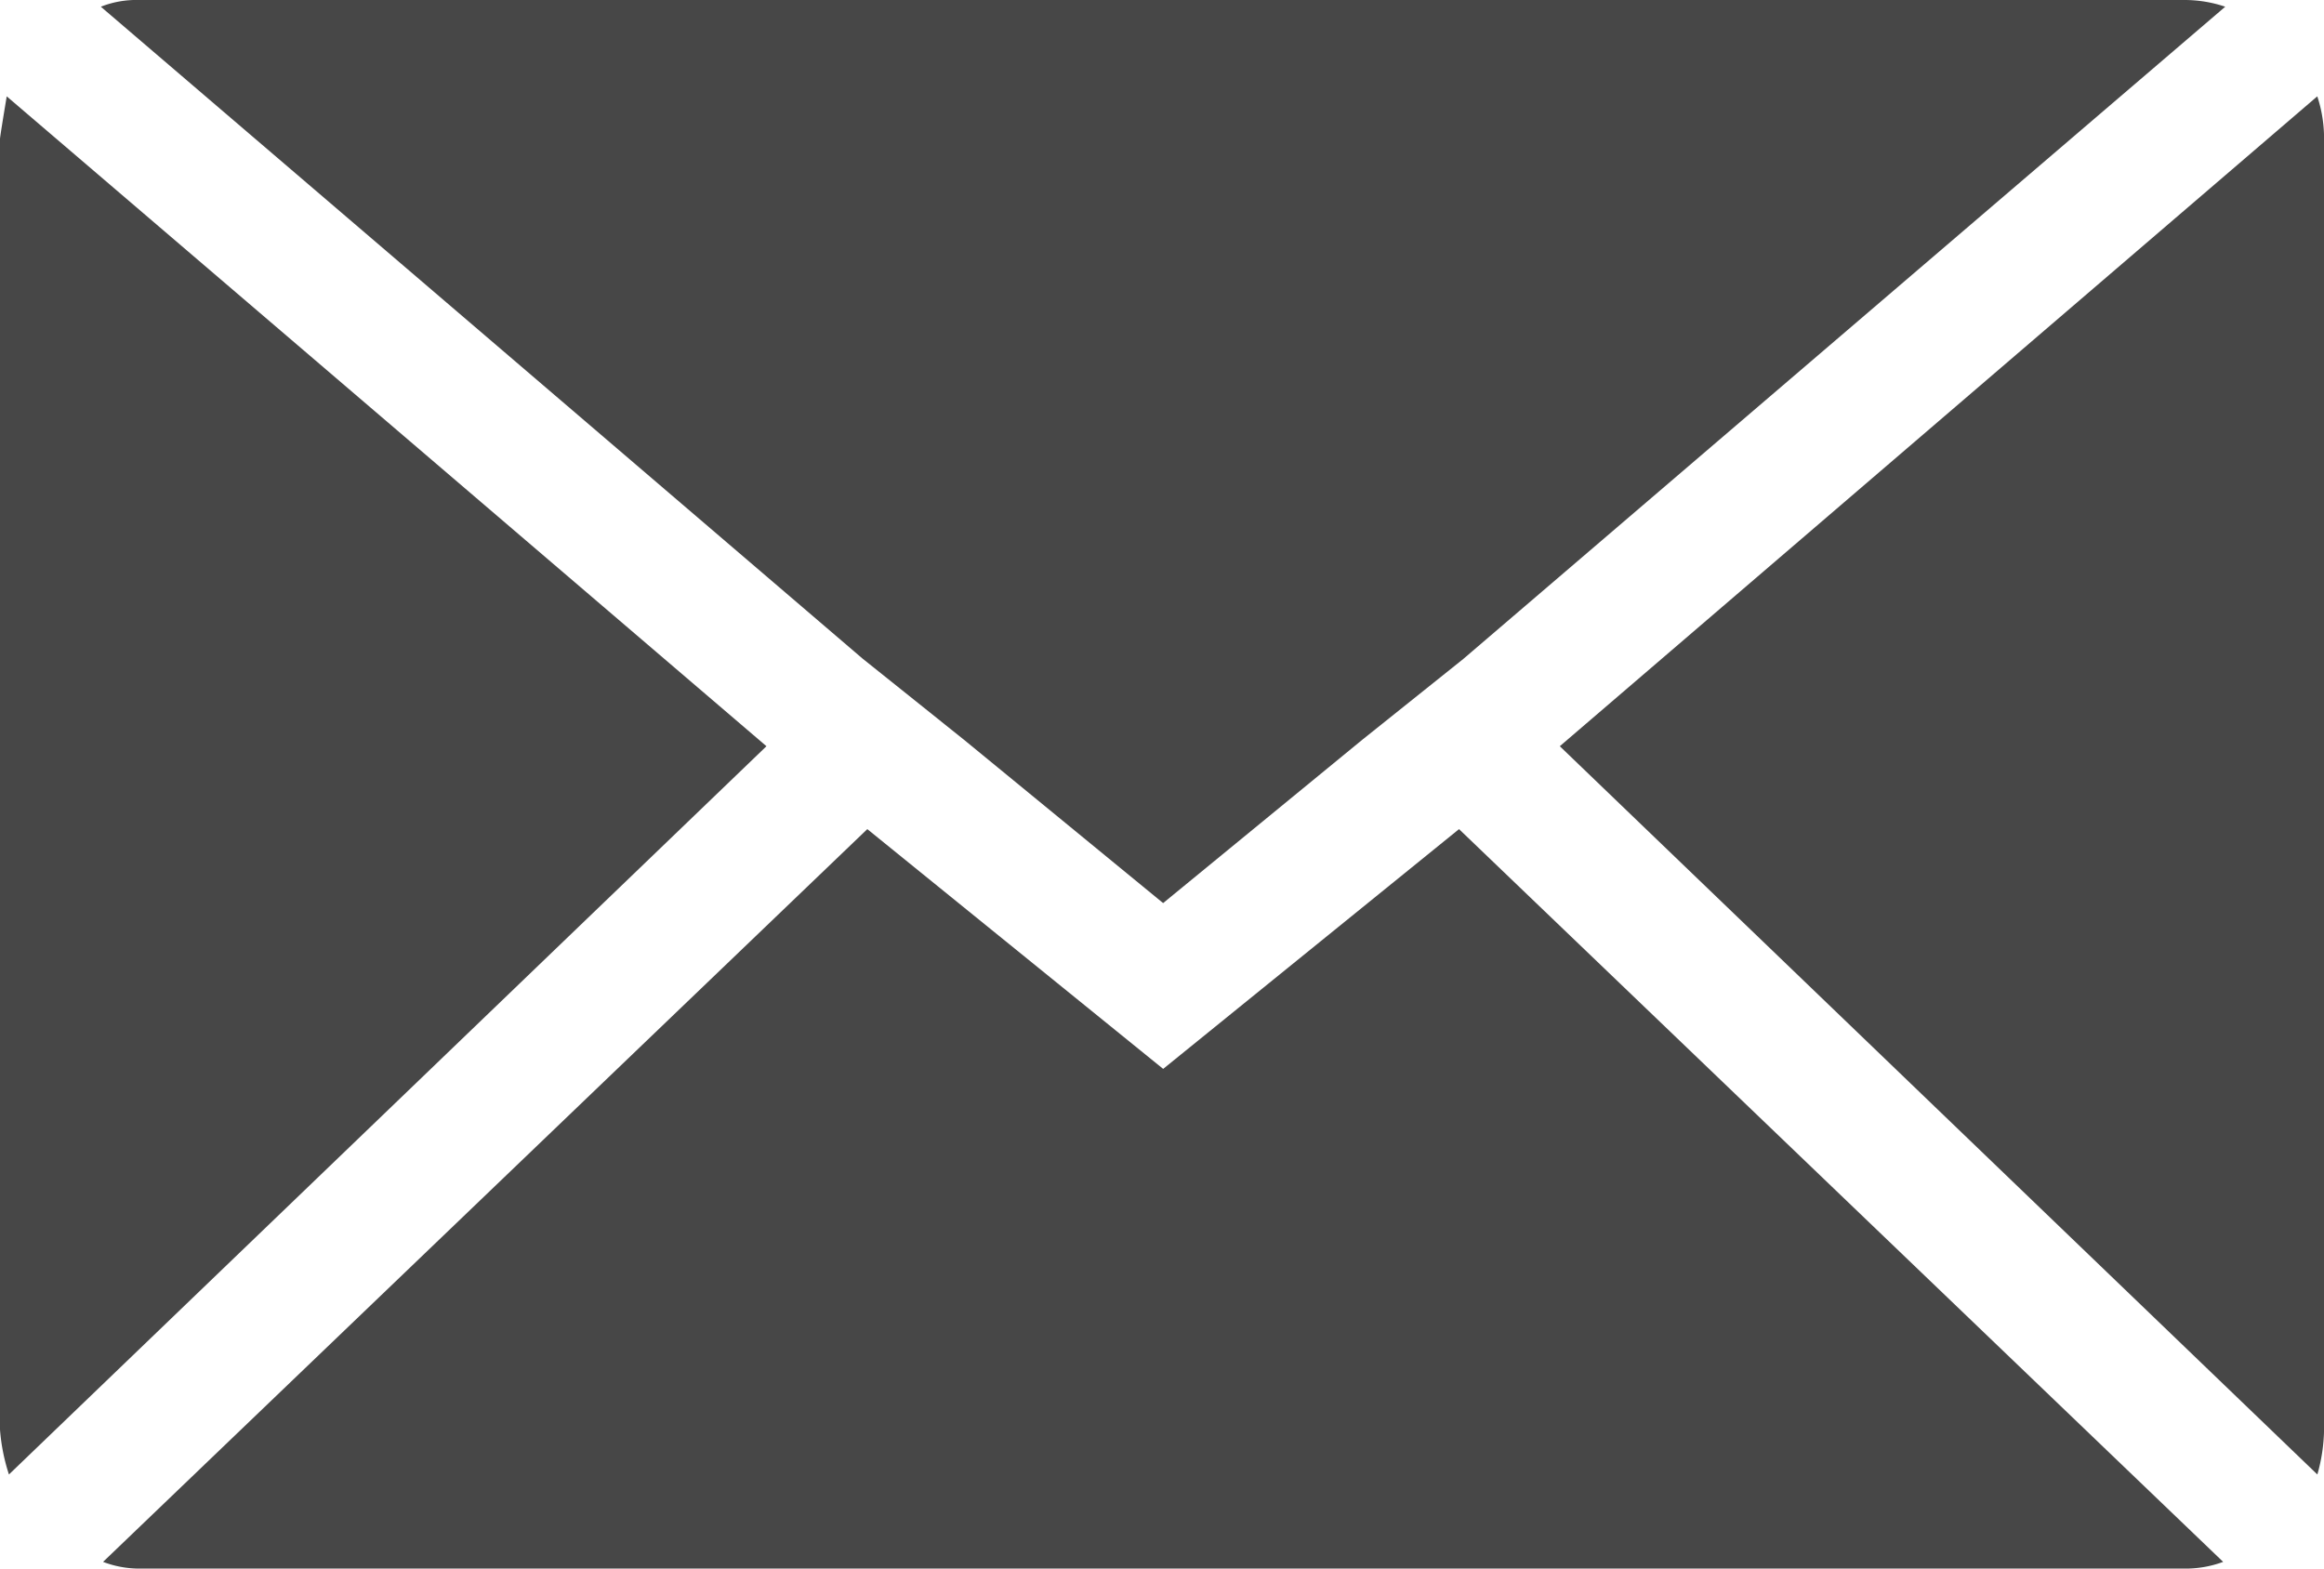 <svg xmlns="http://www.w3.org/2000/svg" width="63.626" height="42.949" viewBox="0 0 63.626 42.949">
  <path id="email_icon" d="M.072,43.213V7.872q0-.061.184-1.166L21.056,24.5.317,44.44a5.2,5.2,0,0,1-.245-1.227ZM2.833,4.252a2.644,2.644,0,0,1,1.043-.184H59.894a3.474,3.474,0,0,1,1.1.184L40.138,22.107l-2.761,2.209-5.461,4.479-5.461-4.479-2.761-2.209Zm.061,42.581L23.817,26.77l8.1,6.565,8.1-6.565L60.937,46.833a2.946,2.946,0,0,1-1.043.184H3.876a2.779,2.779,0,0,1-.982-.184ZM42.776,24.5,63.514,6.706A3.662,3.662,0,0,1,63.7,7.872V43.213a4.7,4.7,0,0,1-.184,1.227Z" transform="translate(-0.072 -4.068)" fill="#474747"/>
</svg>
